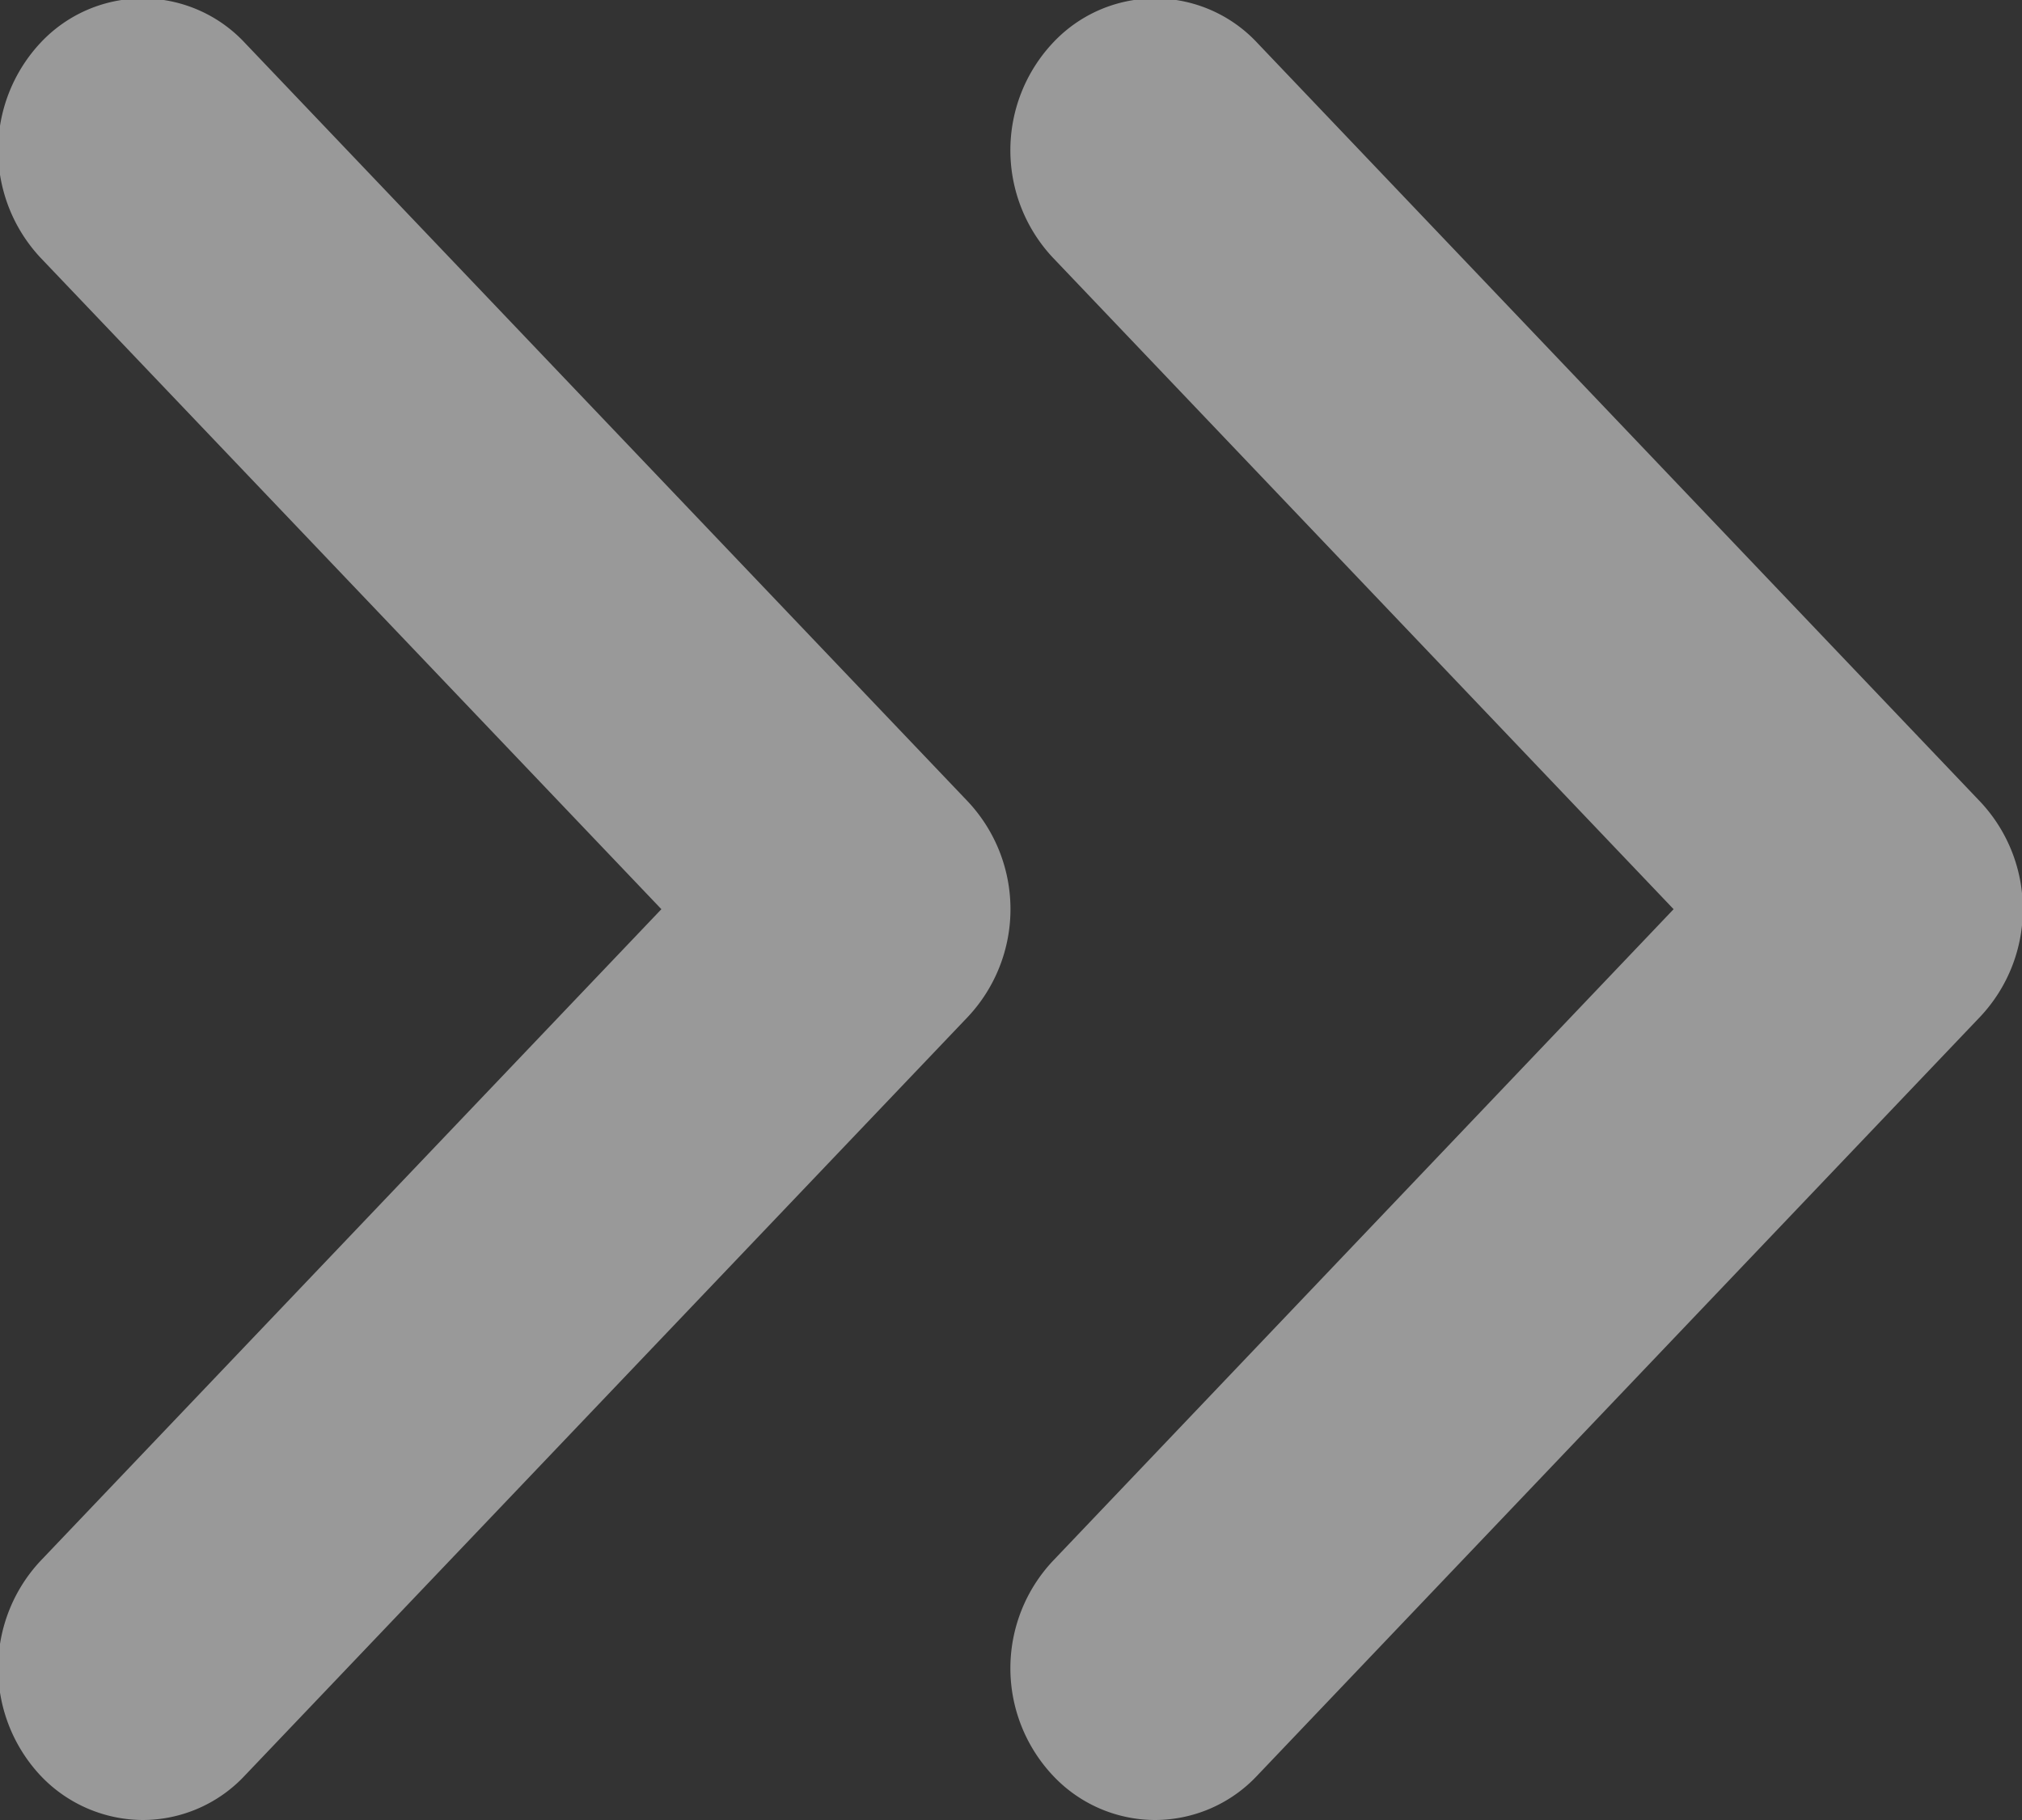 <svg xmlns="http://www.w3.org/2000/svg" width="10" height="9" viewBox="0 0 10 9">
  <rect x="0" y="0" width="10" height="9" fill="#333333" stroke="none"/>
  <defs>
    <style>
      .cls-1 {
        fill: #fff;
        fill-rule: evenodd;
        opacity: 0.5;
      }
    </style>
  </defs>
  <path class="cls-1" d="M540.713,400a0.694,0.694,0,0,1-.506-0.22,0.775,0.775,0,0,1,0-1.061l3.07-3.223-3.07-3.222a0.776,0.776,0,0,1,0-1.062,0.691,0.691,0,0,1,1.011,0l3.576,3.753a0.776,0.776,0,0,1,0,1.062l-3.576,3.753A0.694,0.694,0,0,1,540.713,400Zm-5.007,0a0.7,0.7,0,0,1-.506-0.22,0.777,0.777,0,0,1,0-1.061l3.071-3.223-3.071-3.222a0.778,0.778,0,0,1,0-1.062,0.691,0.691,0,0,1,1.011,0l3.577,3.753a0.778,0.778,0,0,1,0,1.062l-3.577,3.753A0.692,0.692,0,0,1,535.706,400Z" transform="translate(-535 -391)"/>
</svg>
